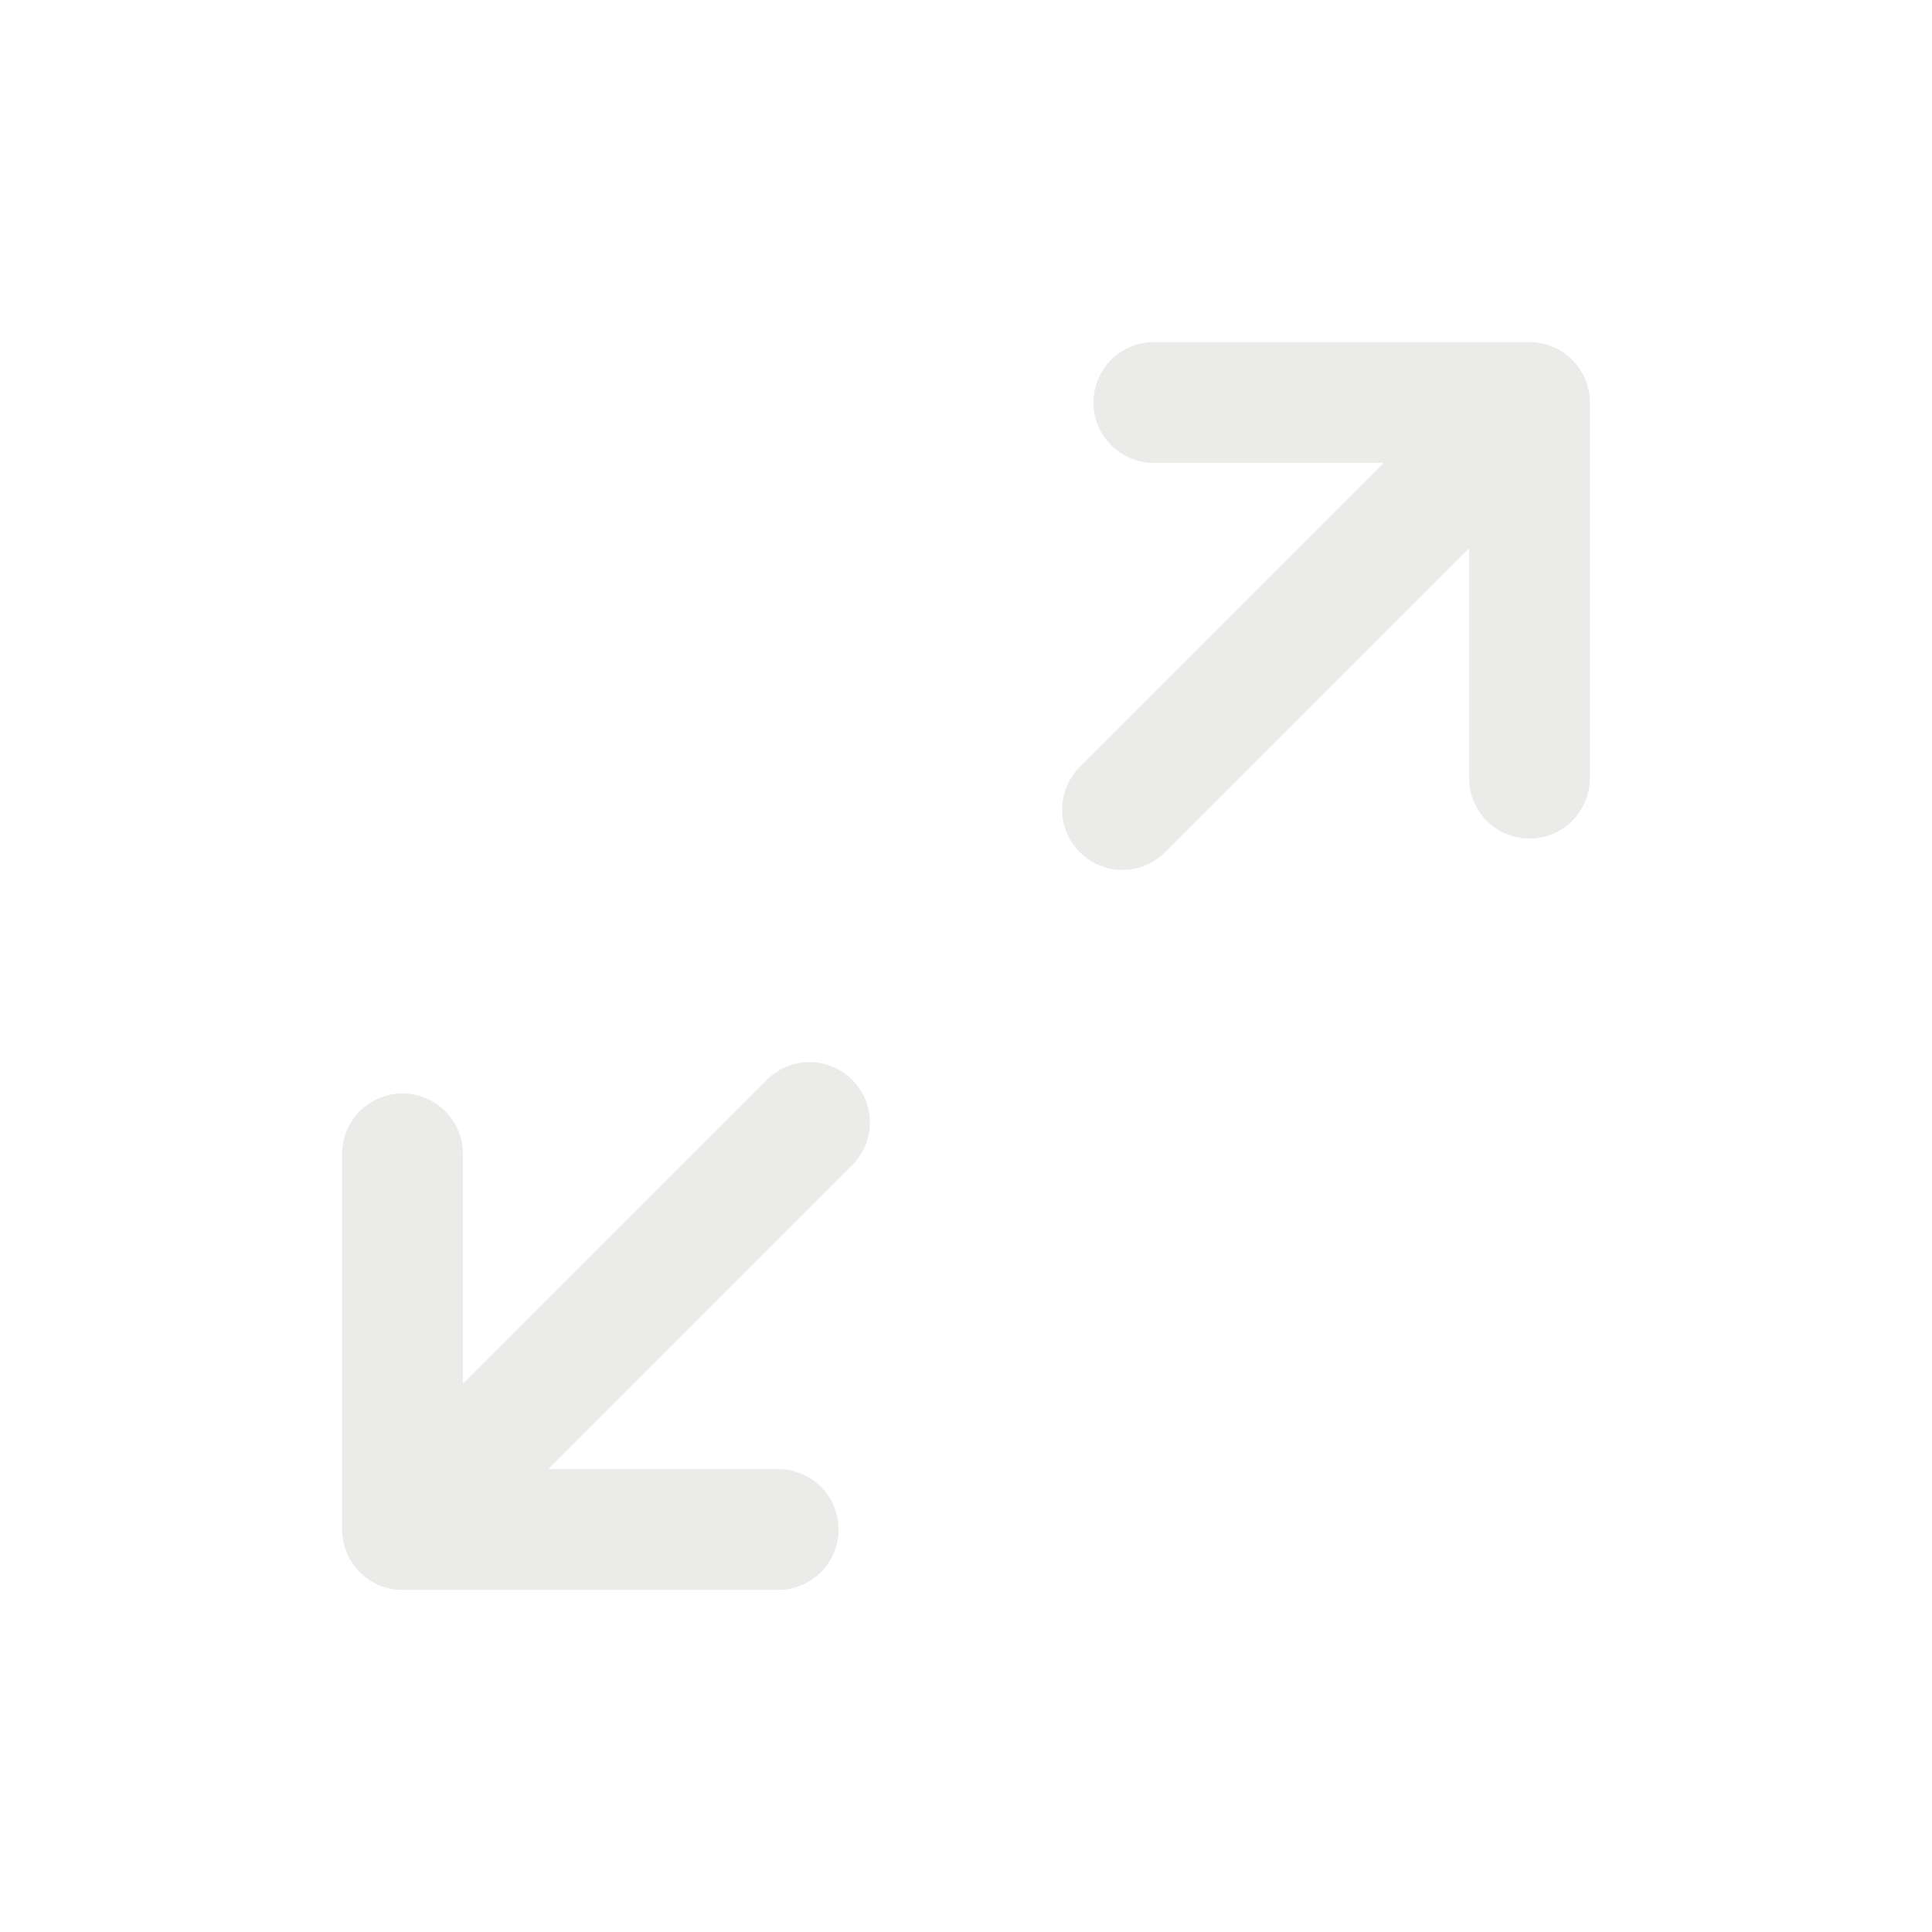 <svg width="24" height="24" viewBox="0 0 24 24" fill="none" xmlns="http://www.w3.org/2000/svg">
<path d="M13.944 10.056L19 5M19 5H14.333M19 5V9.667M5 19L10.056 13.944M5 19V14.333M5 19H9.667" stroke="#D8D8D4" stroke-opacity="0.5" stroke-width="1.5" stroke-linecap="round" stroke-linejoin="round"/>
</svg>
